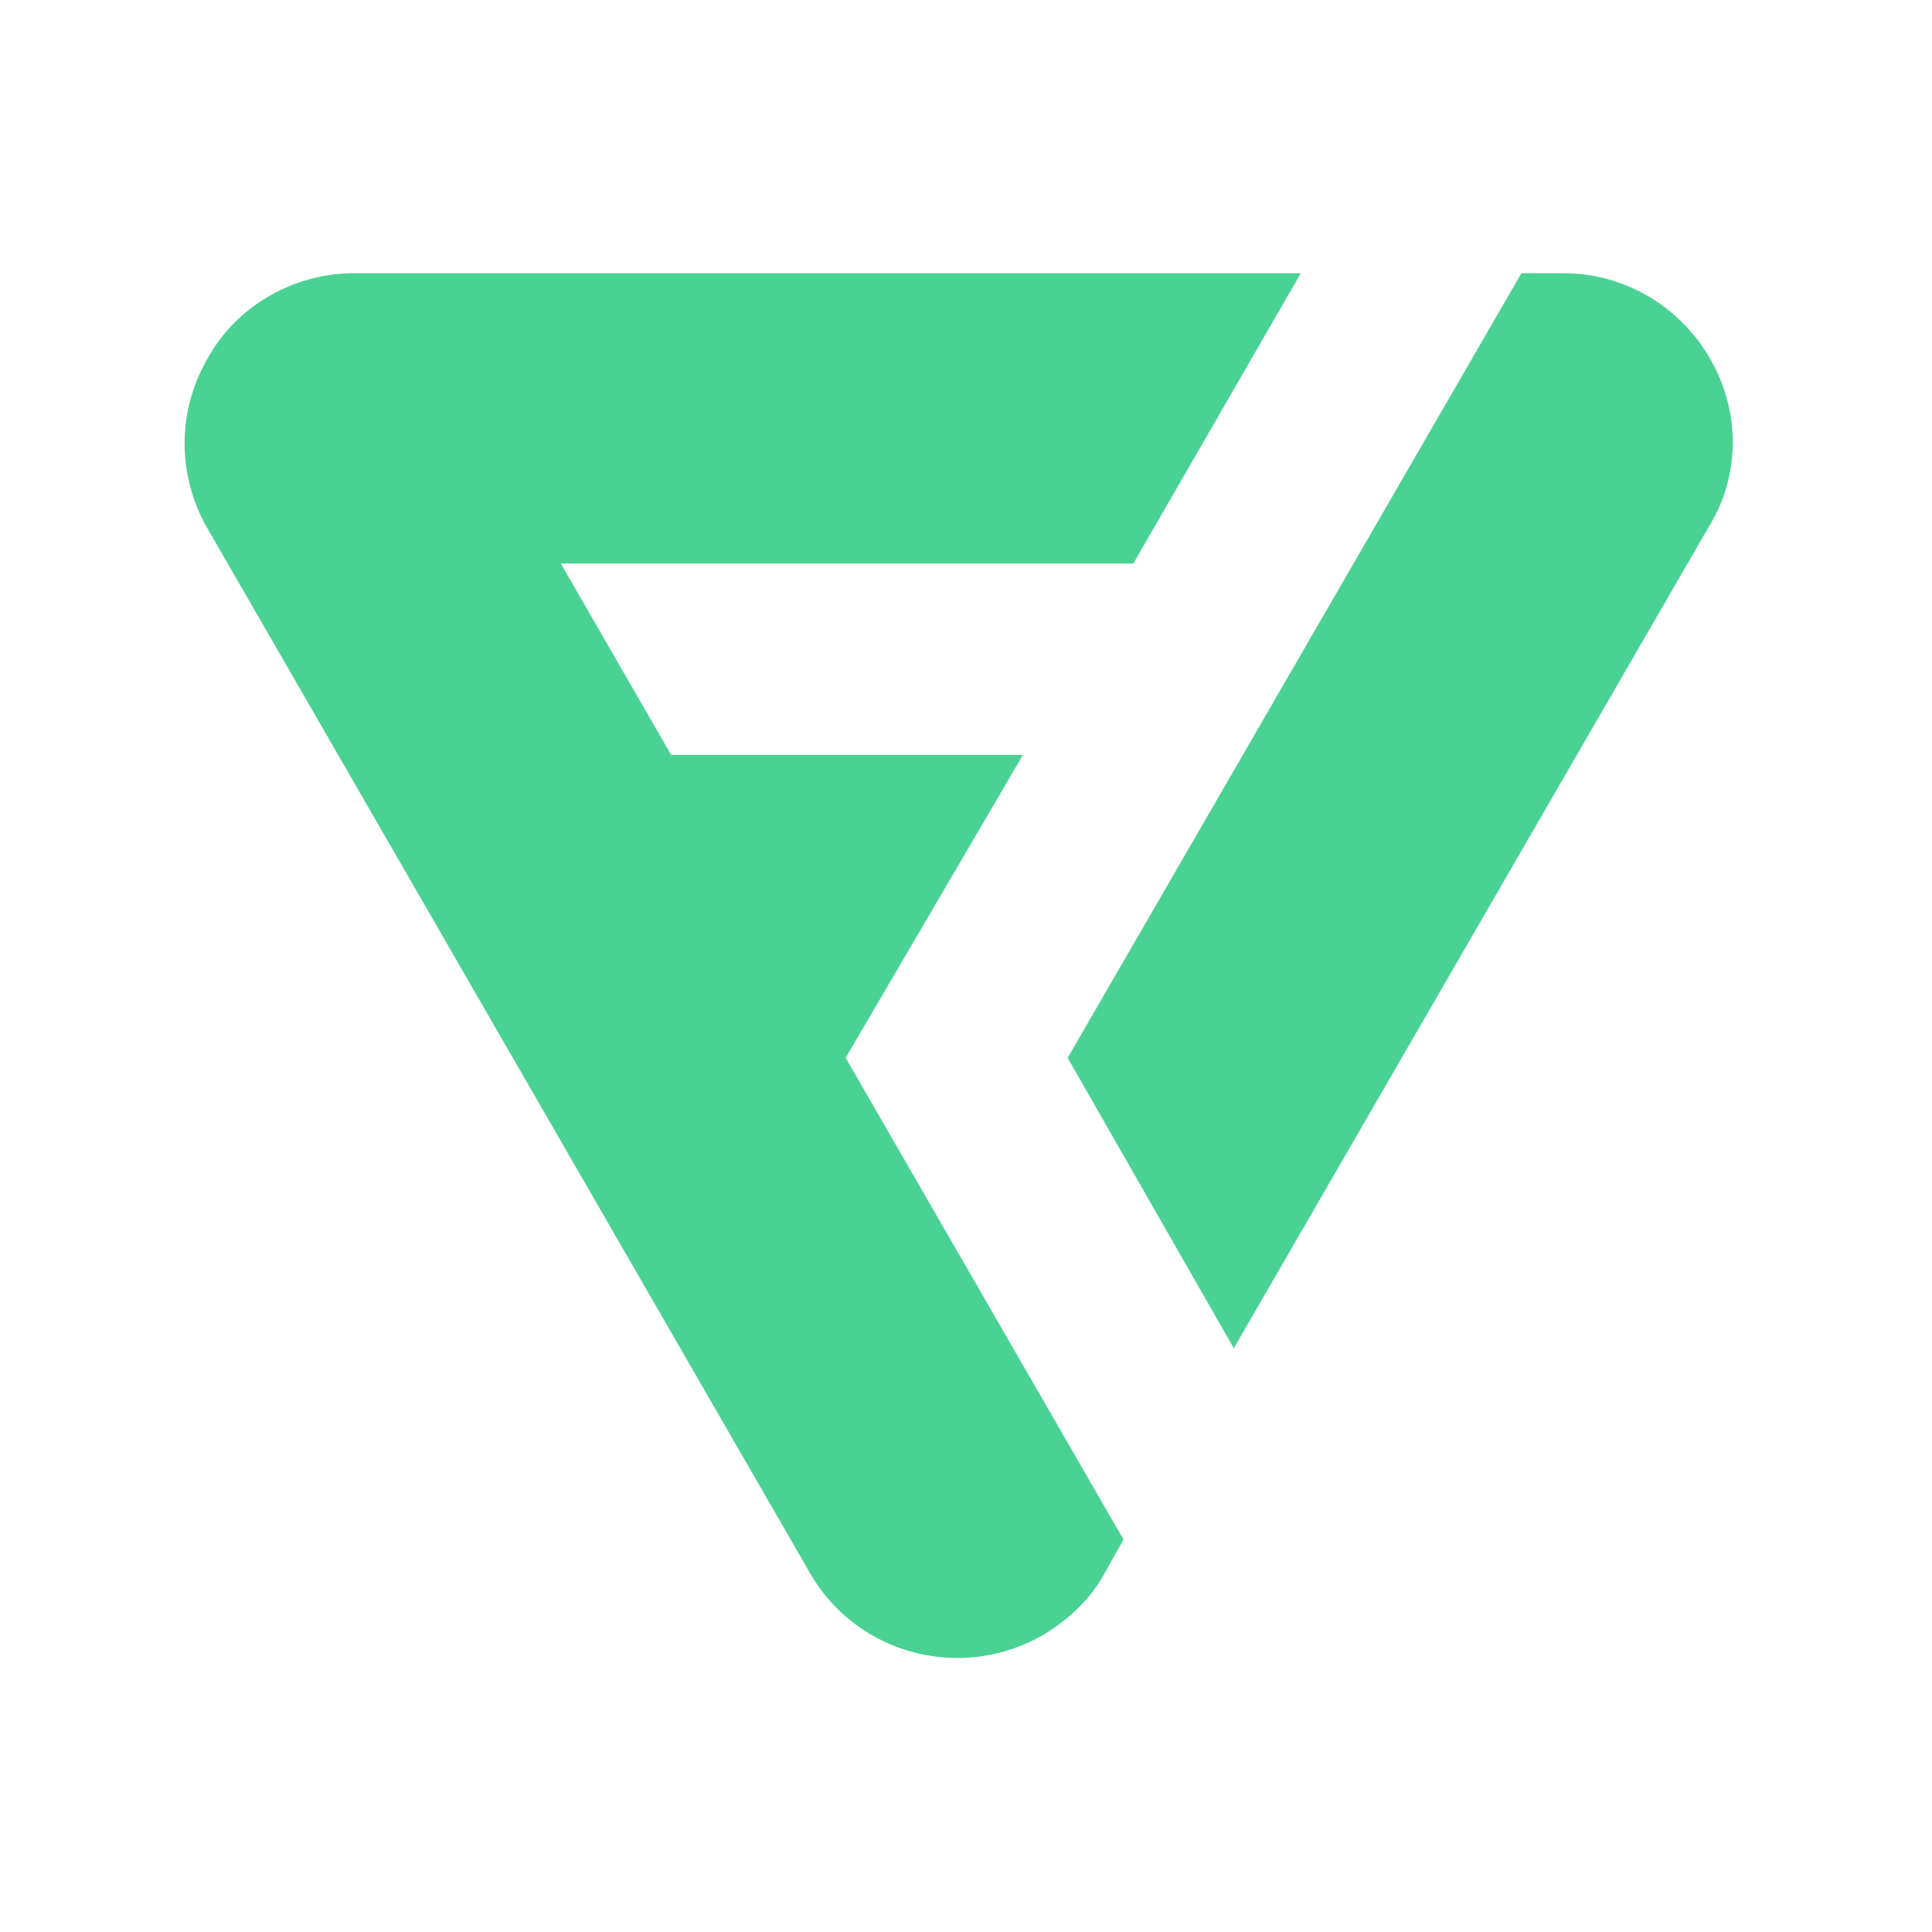 <?xml version="1.0"?>
<svg xmlns="http://www.w3.org/2000/svg" xmlns:xlink="http://www.w3.org/1999/xlink" xmlns:svgjs="http://svgjs.com/svgjs" version="1.1" width="512" height="512" x="0" y="0" viewBox="0 0 512 512" style="enable-background:new 0 0 512 512" xml:space="preserve" class=""><g transform="matrix(3.7,0,0,3.7,48.732,-690.91)"><g xmlns="http://www.w3.org/2000/svg"><g fill="#0e2a47"><path d="m203.3 296.5h-14.7v-80.9h14.7z" fill="#0e2a47" data-original="#0e2a47" style="" class=""/><path d="m267.7 296.5h-14.3v-6c-4 4.9-10 7.7-16.4 7.4-15.1 0-26.4-12.3-26.4-28.7s11.4-28.7 26.4-28.7c6.3-.2 12.4 2.6 16.4 7.5v-6h14.3zm-42-27.3c0 8.3 5.5 15.1 14 15.1 8.6 0 14-6.4 14-15.1s-5.7-15.1-14-15.1-13.9 6.8-13.9 15.1z" fill="#0e2a47" data-original="#0e2a47" style="" class=""/><path d="m340.9 224.1c0 5.2-4.2 9.3-9.4 9.3s-9.3-4.2-9.3-9.3c0-5.2 4.2-9.4 9.3-9.4 5.2.1 9.4 4.3 9.4 9.4zm-2 72.4h-14.8v-54.5h14.8z" fill="#0e2a47" data-original="#0e2a47" style="" class=""/><path id="_Trazado_" d="m181.3 229.5c-3.3-1.5-6.8-2.1-10.4-1.8-4.2.5-6.4 2.6-6.4 7.7v6.6h16.9v13h-16.9v41.6h-14.7v-41.6h-10.1v-13h10.1v-6.9c0-12.9 6.8-21.2 19.5-21.2 4.1-.1 8.3.7 12.1 2.3z" fill="#0e2a47" data-original="#0e2a47" style="" class=""/><path d="m305.3 284.3c-4.5 0-8.2-2.5-8.2-9.2v-20h19.7v-13h-19.7v-16.2h-14.7v16.2h-7.4v13h7.4v21c0 14.2 6.9 21.8 20.4 21.8 4.9.1 9.7-1 14-3.2l-5.6-11.8c-1.8.8-3.9 1.3-5.9 1.4z" fill="#0e2a47" data-original="#0e2a47" style="" class=""/><path d="m453 269.2c0 16.4-12.6 28.7-29.5 28.7s-29.5-12.2-29.5-28.7 12.5-28.7 29.5-28.7c17.1 0 29.5 12.3 29.5 28.7zm-44 0c0 8.8 6.2 15.1 14.4 15.1s14.5-6.2 14.5-15.1-6.2-15.1-14.5-15.1-14.3 6.2-14.3 15.1z" fill="#0e2a47" data-original="#0e2a47" style="" class=""/><path d="m512 261.8v34.7h-14.8v-30c0-7.9-3.9-12.2-10.6-12.2-6.8 0-11.6 4.2-11.6 12.3v29.9h-14.5v-54.5h14.3v6.4c3.9-5.8 9.9-7.9 16-7.9 12.4 0 21.2 8.7 21.2 21.3z" fill="#0e2a47" data-original="#0e2a47" style="" class=""/><path d="m387 278.7c-2.7 3.1-6.5 5.1-10.6 5.5h-1.2l-2.3-.3c-4.2-.7-7.8-3.4-9.6-7.3-1.1-2.4-1.6-4.9-1.6-7.5 0-2.7.5-5.3 1.7-7.7 1.9-3.8 5.5-6.5 9.7-7.1h3.1c4.2.3 8.1 2.2 10.8 5.5l7.1-12.5c-3-2.7-6.6-4.6-10.5-5.6-2.6-.7-5.2-1-7.9-1-3.3 0-6.6.5-9.7 1.4-3.9 1.2-7.4 3.2-10.4 6-5.8 5.5-9 13.3-8.8 21.3-.2 8 3 15.6 8.7 21.2 3 2.7 6.5 4.8 10.4 6 3.2 1 6.6 1.6 10 1.6 2.7 0 5.4-.3 8.1-1 3.9-1.1 7.5-3 10.5-5.7z" fill="#0e2a47" data-original="#0e2a47" style="" class=""/></g><path d="m60.1 240.8h-25.2l-7.9-13.7h41l12-20.8h-67.8c-4.3 0-8.4 2.3-10.5 6.1-2.2 3.8-2.2 8.4 0 12.2l43.2 74.9c3.4 5.8 10.9 7.7 16.7 4.3 1.8-1.1 3.3-2.5 4.3-4.3l1.4-2.5-19.9-34.5z" fill="#4ad295" data-original="#4ad295" style=""/><path d="m109.3 212.4c-2.2-3.8-6.2-6.1-10.5-6.1h-3l-32.5 56.2 11.9 20.8 34-58.8c2.3-3.7 2.3-8.3.1-12.1z" fill="#4ad295" data-original="#4ad295" style=""/></g></g></svg>
